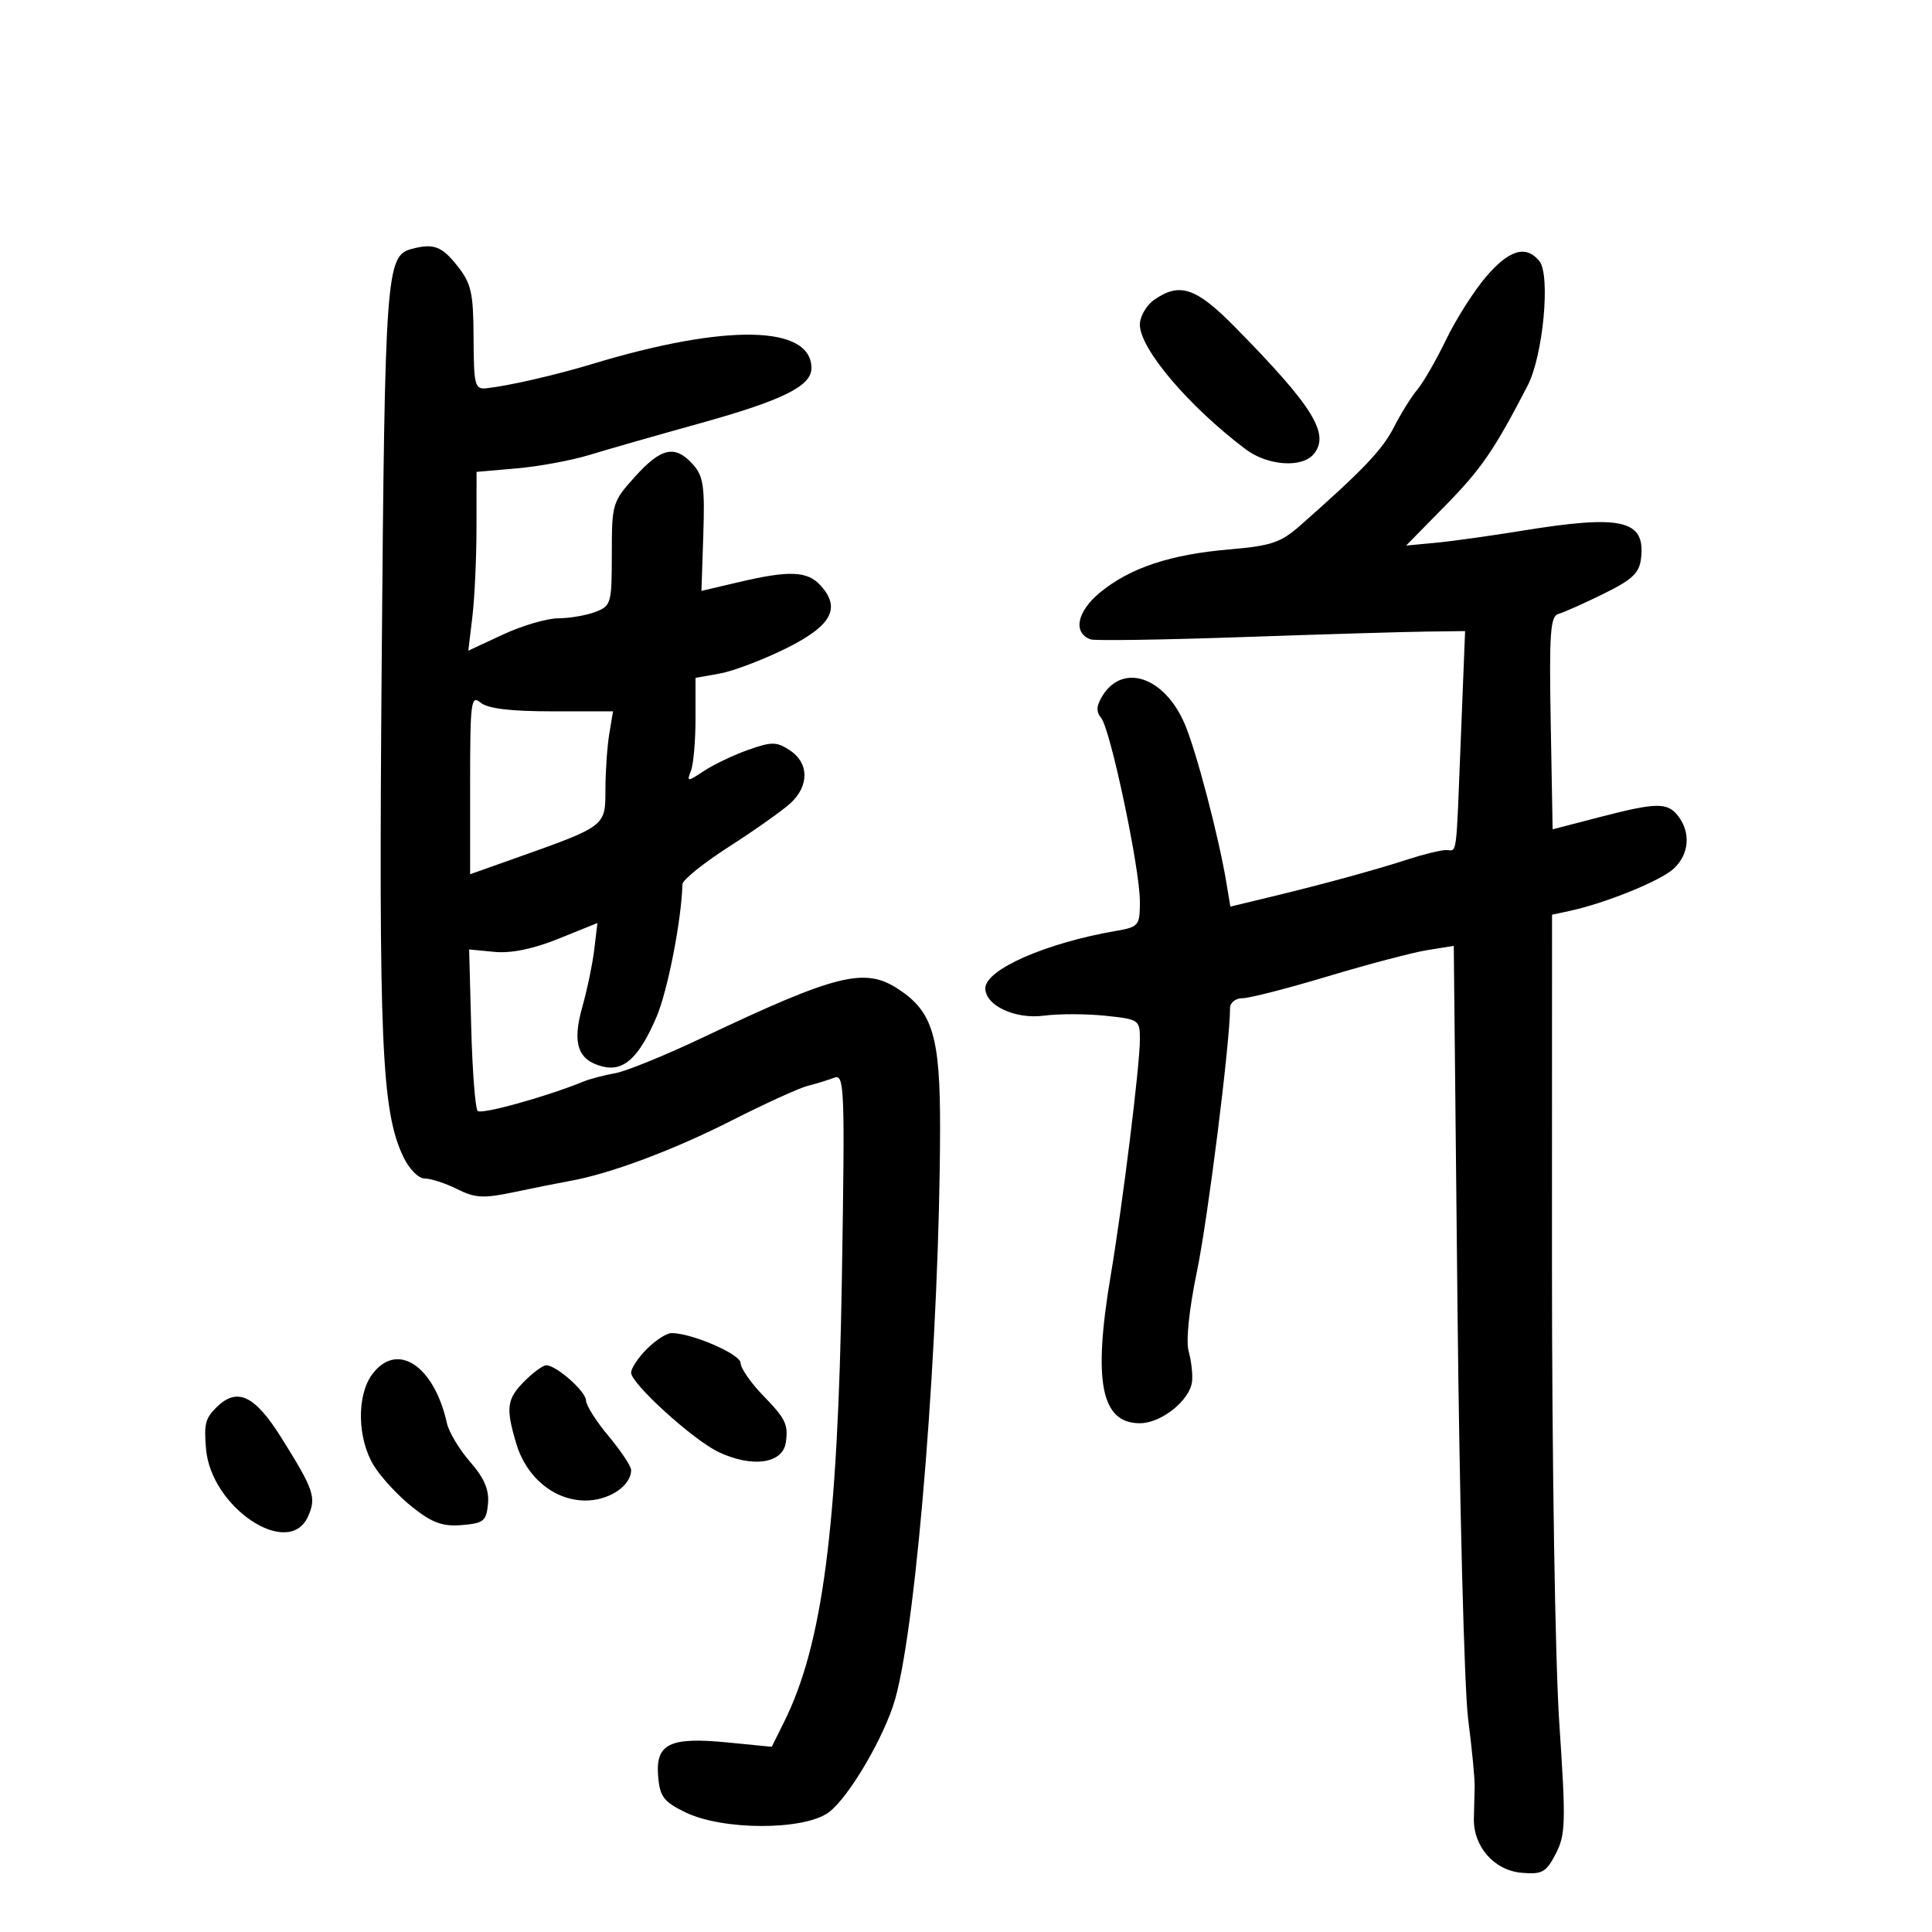 <svg xmlns="http://www.w3.org/2000/svg" width="300" height="300" viewBox="0 0 300 300" version="1.1">
	<path d="M 63.889 38.662 C 59.955 39.714, 59.757 42.444, 59.272 102.500 C 58.791 162.019, 59.247 172.503, 62.619 179.610 C 63.535 181.540, 64.974 183, 65.960 183 C 66.913 183, 69.174 183.739, 70.985 184.642 C 73.808 186.051, 75.075 186.116, 79.888 185.099 C 82.975 184.447, 86.850 183.672, 88.500 183.378 C 94.737 182.264, 104.528 178.605, 113.624 173.988 C 118.804 171.358, 124.117 168.937, 125.429 168.607 C 126.741 168.278, 128.586 167.712, 129.529 167.351 C 131.133 166.735, 131.210 168.751, 130.725 198.596 C 130.098 237.231, 127.737 255.344, 121.760 267.371 L 119.836 271.242 112.958 270.565 C 103.996 269.681, 101.774 270.766, 102.194 275.815 C 102.457 278.987, 103.046 279.767, 106.424 281.415 C 112.215 284.242, 124.827 284.249, 128.674 281.427 C 131.789 279.142, 137.385 269.593, 139.017 263.779 C 142.418 251.661, 145.910 207.250, 145.974 175.307 C 146.002 160.956, 144.850 157.097, 139.485 153.582 C 134.264 150.162, 129.948 151.236, 109 161.168 C 103.225 163.906, 97.150 166.375, 95.500 166.654 C 93.850 166.934, 91.600 167.530, 90.500 167.980 C 84.822 170.301, 74.758 173.092, 74.171 172.507 C 73.802 172.140, 73.353 166.348, 73.173 159.636 L 72.846 147.432 76.792 147.809 C 79.387 148.056, 82.799 147.353, 86.752 145.756 L 92.766 143.327 92.280 147.414 C 92.013 149.661, 91.176 153.686, 90.420 156.357 C 88.818 162.012, 89.713 164.639, 93.569 165.607 C 96.846 166.429, 99.213 164.258, 101.935 157.930 C 103.665 153.907, 105.826 142.856, 105.969 137.298 C 105.986 136.638, 109.263 134.002, 113.250 131.442 C 117.237 128.881, 121.513 125.856, 122.750 124.719 C 125.673 122.033, 125.633 118.461, 122.658 116.512 C 120.591 115.157, 119.837 115.146, 116.229 116.419 C 113.980 117.213, 110.893 118.679, 109.369 119.678 C 106.686 121.436, 106.619 121.435, 107.298 119.666 C 107.684 118.660, 108 115.006, 108 111.546 L 108 105.256 111.750 104.590 C 113.813 104.224, 118.425 102.479, 122 100.712 C 129.112 97.198, 130.629 94.458, 127.425 90.918 C 125.380 88.658, 122.577 88.542, 114.711 90.393 L 108.921 91.756 109.211 82.988 C 109.457 75.516, 109.219 73.908, 107.595 72.110 C 104.826 69.043, 102.690 69.493, 98.616 74.003 C 95.094 77.901, 95 78.215, 95 86.028 C 95 93.718, 94.894 94.090, 92.435 95.025 C 91.024 95.561, 88.437 96.004, 86.685 96.010 C 84.933 96.015, 81.074 97.149, 78.108 98.529 L 72.717 101.039 73.350 95.770 C 73.698 92.871, 73.987 86.624, 73.991 81.887 L 74 73.274 80.250 72.728 C 83.688 72.429, 88.750 71.494, 91.500 70.651 C 94.250 69.808, 101.844 67.635, 108.375 65.822 C 121.493 62.181, 126 59.969, 126 57.170 C 126 50.478, 112.771 50.222, 92 56.511 C 86.305 58.236, 78.952 59.923, 75.535 60.289 C 73.730 60.483, 73.567 59.847, 73.535 52.460 C 73.504 45.422, 73.189 44.027, 71 41.265 C 68.584 38.216, 67.307 37.749, 63.889 38.662 M 230.751 42.978 C 228.879 45.165, 226.091 49.553, 224.557 52.728 C 223.022 55.902, 221.009 59.400, 220.082 60.500 C 219.154 61.600, 217.519 64.224, 216.448 66.331 C 214.666 69.835, 211.668 72.982, 201.913 81.586 C 198.895 84.248, 197.391 84.759, 190.957 85.306 C 181.701 86.094, 175.458 88.173, 170.787 92.024 C 167.219 94.965, 166.565 98.264, 169.349 99.283 C 169.982 99.515, 180.625 99.354, 193 98.924 C 205.375 98.494, 218.200 98.110, 221.500 98.070 L 227.500 97.997 226.853 114.248 C 226.076 133.799, 226.311 132, 224.535 132 C 223.729 132, 221.142 132.626, 218.785 133.391 C 213.535 135.095, 205.540 137.283, 197.274 139.276 L 191.049 140.778 190.445 137.139 C 189.248 129.919, 185.750 116.583, 183.957 112.401 C 180.833 105.113, 174.367 102.904, 171.193 108.041 C 170.232 109.595, 170.177 110.509, 170.986 111.483 C 172.426 113.219, 177 134.873, 177 139.958 C 177 143.742, 176.841 143.937, 173.250 144.557 C 162.376 146.437, 153 150.560, 153 153.462 C 153 156.140, 157.656 158.310, 162.118 157.711 C 164.359 157.410, 168.625 157.415, 171.597 157.722 C 176.856 158.265, 177 158.363, 177.003 161.390 C 177.006 165.387, 174.335 186.973, 172.455 198.143 C 169.695 214.543, 170.979 221, 177.001 221 C 180.332 221, 184.791 217.423, 185.104 214.500 C 185.222 213.400, 184.984 211.310, 184.577 209.855 C 184.126 208.245, 184.634 203.355, 185.875 197.355 C 187.576 189.132, 191 161.859, 191 156.528 C 191 155.682, 191.866 155, 192.942 155 C 194.010 155, 199.972 153.471, 206.192 151.602 C 212.411 149.733, 219.354 147.904, 221.619 147.536 L 225.739 146.868 226.315 202.684 C 226.632 233.383, 227.377 262.292, 227.972 266.927 C 228.566 271.562, 229.022 276.287, 228.986 277.427 C 228.949 278.567, 228.894 280.796, 228.862 282.381 C 228.775 286.757, 232.026 290.443, 236.294 290.807 C 239.477 291.079, 240.084 290.739, 241.580 287.845 C 243.112 284.883, 243.163 282.978, 242.125 267.538 C 241.486 258.024, 240.984 226.552, 240.990 196.269 L 241 142.038 243.750 141.444 C 249.347 140.235, 257.870 136.769, 259.904 134.875 C 262.280 132.661, 262.569 129.333, 260.608 126.750 C 258.941 124.555, 257.265 124.576, 248.296 126.906 L 241.091 128.777 240.796 112.260 C 240.545 98.258, 240.728 95.679, 242 95.326 C 242.825 95.097, 245.975 93.693, 249 92.205 C 253.483 90, 254.560 88.980, 254.822 86.690 C 255.507 80.718, 251.867 79.882, 236.250 82.425 C 231.438 83.209, 225.439 84.045, 222.919 84.283 L 218.338 84.716 224.419 78.524 C 230.023 72.818, 232.025 69.898, 237.216 59.863 C 239.624 55.207, 240.795 42.662, 239.021 40.525 C 236.933 38.009, 234.348 38.776, 230.751 42.978 M 179.223 46.557 C 178 47.413, 177 49.148, 177 50.413 C 177 54.161, 184.550 63.058, 193.410 69.750 C 196.813 72.321, 202.168 72.707, 203.989 70.513 C 206.565 67.409, 203.916 63.130, 191.787 50.805 C 185.722 44.643, 183.181 43.784, 179.223 46.557 M 73 121.753 L 73 135.752 79.750 133.357 C 94.122 128.257, 93.999 128.350, 94.011 122.598 C 94.017 119.794, 94.284 115.915, 94.605 113.977 L 95.188 110.455 85.720 110.455 C 79.243 110.455, 75.739 110.028, 74.626 109.105 C 73.138 107.869, 73 108.941, 73 121.753 M 100.455 209.455 C 99.105 210.805, 98 212.465, 98 213.144 C 98 214.853, 107.629 223.596, 111.569 225.466 C 116.795 227.946, 121.541 227.280, 122.019 224 C 122.427 221.192, 122.001 220.308, 118.500 216.703 C 116.575 214.721, 115 212.444, 115 211.644 C 115 210.281, 107.424 207, 104.276 207 C 103.524 207, 101.805 208.105, 100.455 209.455 M 57.750 213.470 C 55.354 216.764, 55.500 223.456, 58.058 227.594 C 59.190 229.425, 61.877 232.319, 64.030 234.024 C 67.135 236.483, 68.726 237.059, 71.722 236.812 C 75.110 236.532, 75.528 236.190, 75.776 233.500 C 75.975 231.333, 75.204 229.528, 73.001 227 C 71.324 225.075, 69.702 222.375, 69.398 221 C 67.398 211.963, 61.580 208.202, 57.750 213.470 M 81.455 214.455 C 78.685 217.224, 78.503 218.609, 80.176 224.193 C 81.752 229.453, 86.080 233, 90.922 233 C 94.591 233, 98 230.720, 98 228.266 C 98 227.674, 96.425 225.304, 94.500 223 C 92.575 220.696, 91 218.211, 91 217.478 C 91 216.083, 86.393 212, 84.820 212 C 84.319 212, 82.805 213.105, 81.455 214.455 M 33.571 218.571 C 31.878 220.265, 31.662 221.143, 31.993 225 C 32.776 234.113, 44.807 242.108, 47.813 235.512 C 49.168 232.538, 48.776 231.374, 43.690 223.250 C 39.531 216.607, 36.799 215.344, 33.571 218.571" stroke="none" fill="black" fill-rule="evenodd"/>
</svg>